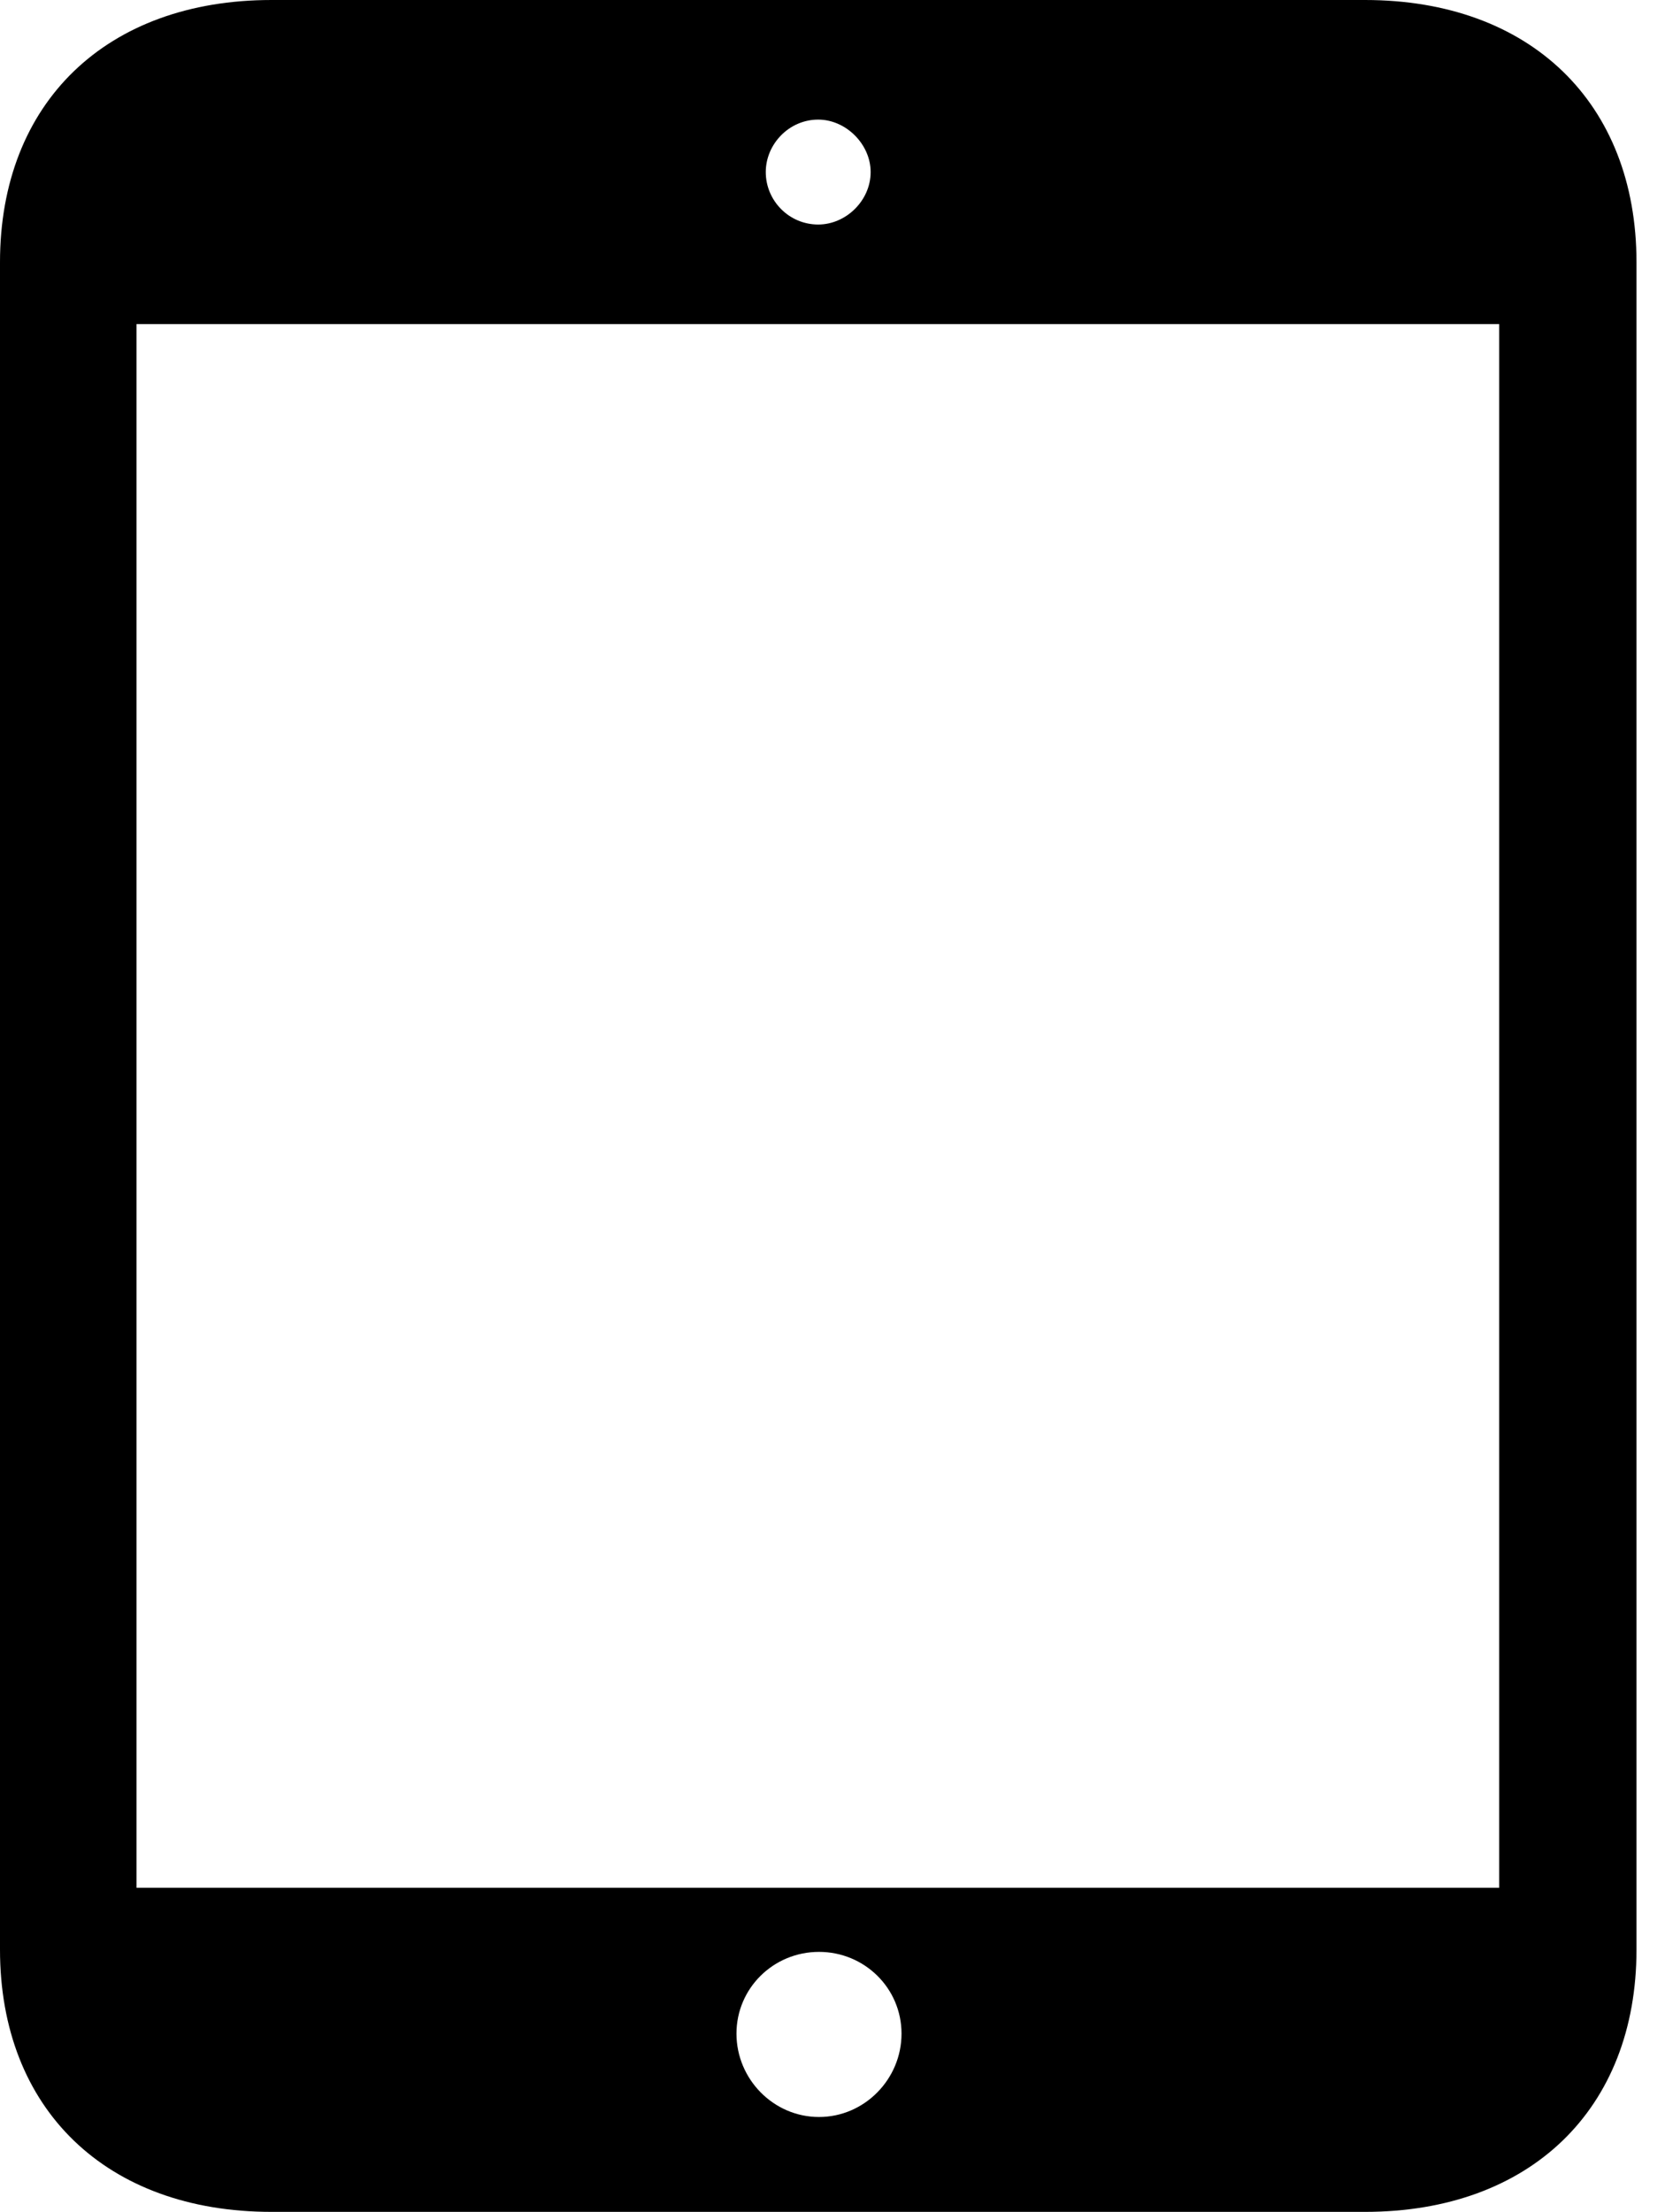<svg version="1.1" xmlns="http://www.w3.org/2000/svg" xmlns:xlink="http://www.w3.org/1999/xlink" width="21.084" height="27.998" viewBox="0 0 21.084 27.998">
 <g>
  <rect height="27.998" opacity="0" width="21.084" x="0" y="0"/>
  <path d="M1.729 23.896L1.729 4.102L18.984 4.102L18.984 23.896ZM10.371 26.797C9.795 26.797 9.326 26.318 9.326 25.742C9.326 25.166 9.795 24.707 10.371 24.707C10.947 24.707 11.416 25.166 11.416 25.742C11.416 26.318 10.947 26.797 10.371 26.797ZM10.361 2.842C9.99 2.842 9.697 2.539 9.697 2.178C9.697 1.826 9.99 1.514 10.361 1.514C10.713 1.514 11.025 1.826 11.025 2.178C11.025 2.539 10.713 2.842 10.361 2.842Z" fill="none"/>
  <path d="M3.438 27.998L17.285 27.998C19.375 27.998 20.723 26.699 20.723 24.678L20.723 3.32C20.723 1.299 19.375 0 17.285 0L3.438 0C1.348 0 0 1.299 0 3.32L0 24.678C0 26.699 1.348 27.998 3.438 27.998ZM1.729 23.896L1.729 4.102L18.984 4.102L18.984 23.896ZM10.371 26.797C9.795 26.797 9.326 26.318 9.326 25.742C9.326 25.166 9.795 24.707 10.371 24.707C10.947 24.707 11.416 25.166 11.416 25.742C11.416 26.318 10.947 26.797 10.371 26.797ZM10.361 2.842C9.99 2.842 9.697 2.539 9.697 2.178C9.697 1.826 9.99 1.514 10.361 1.514C10.713 1.514 11.025 1.826 11.025 2.178C11.025 2.539 10.713 2.842 10.361 2.842Z" fill="currentColor"/>
 </g>
</svg>
